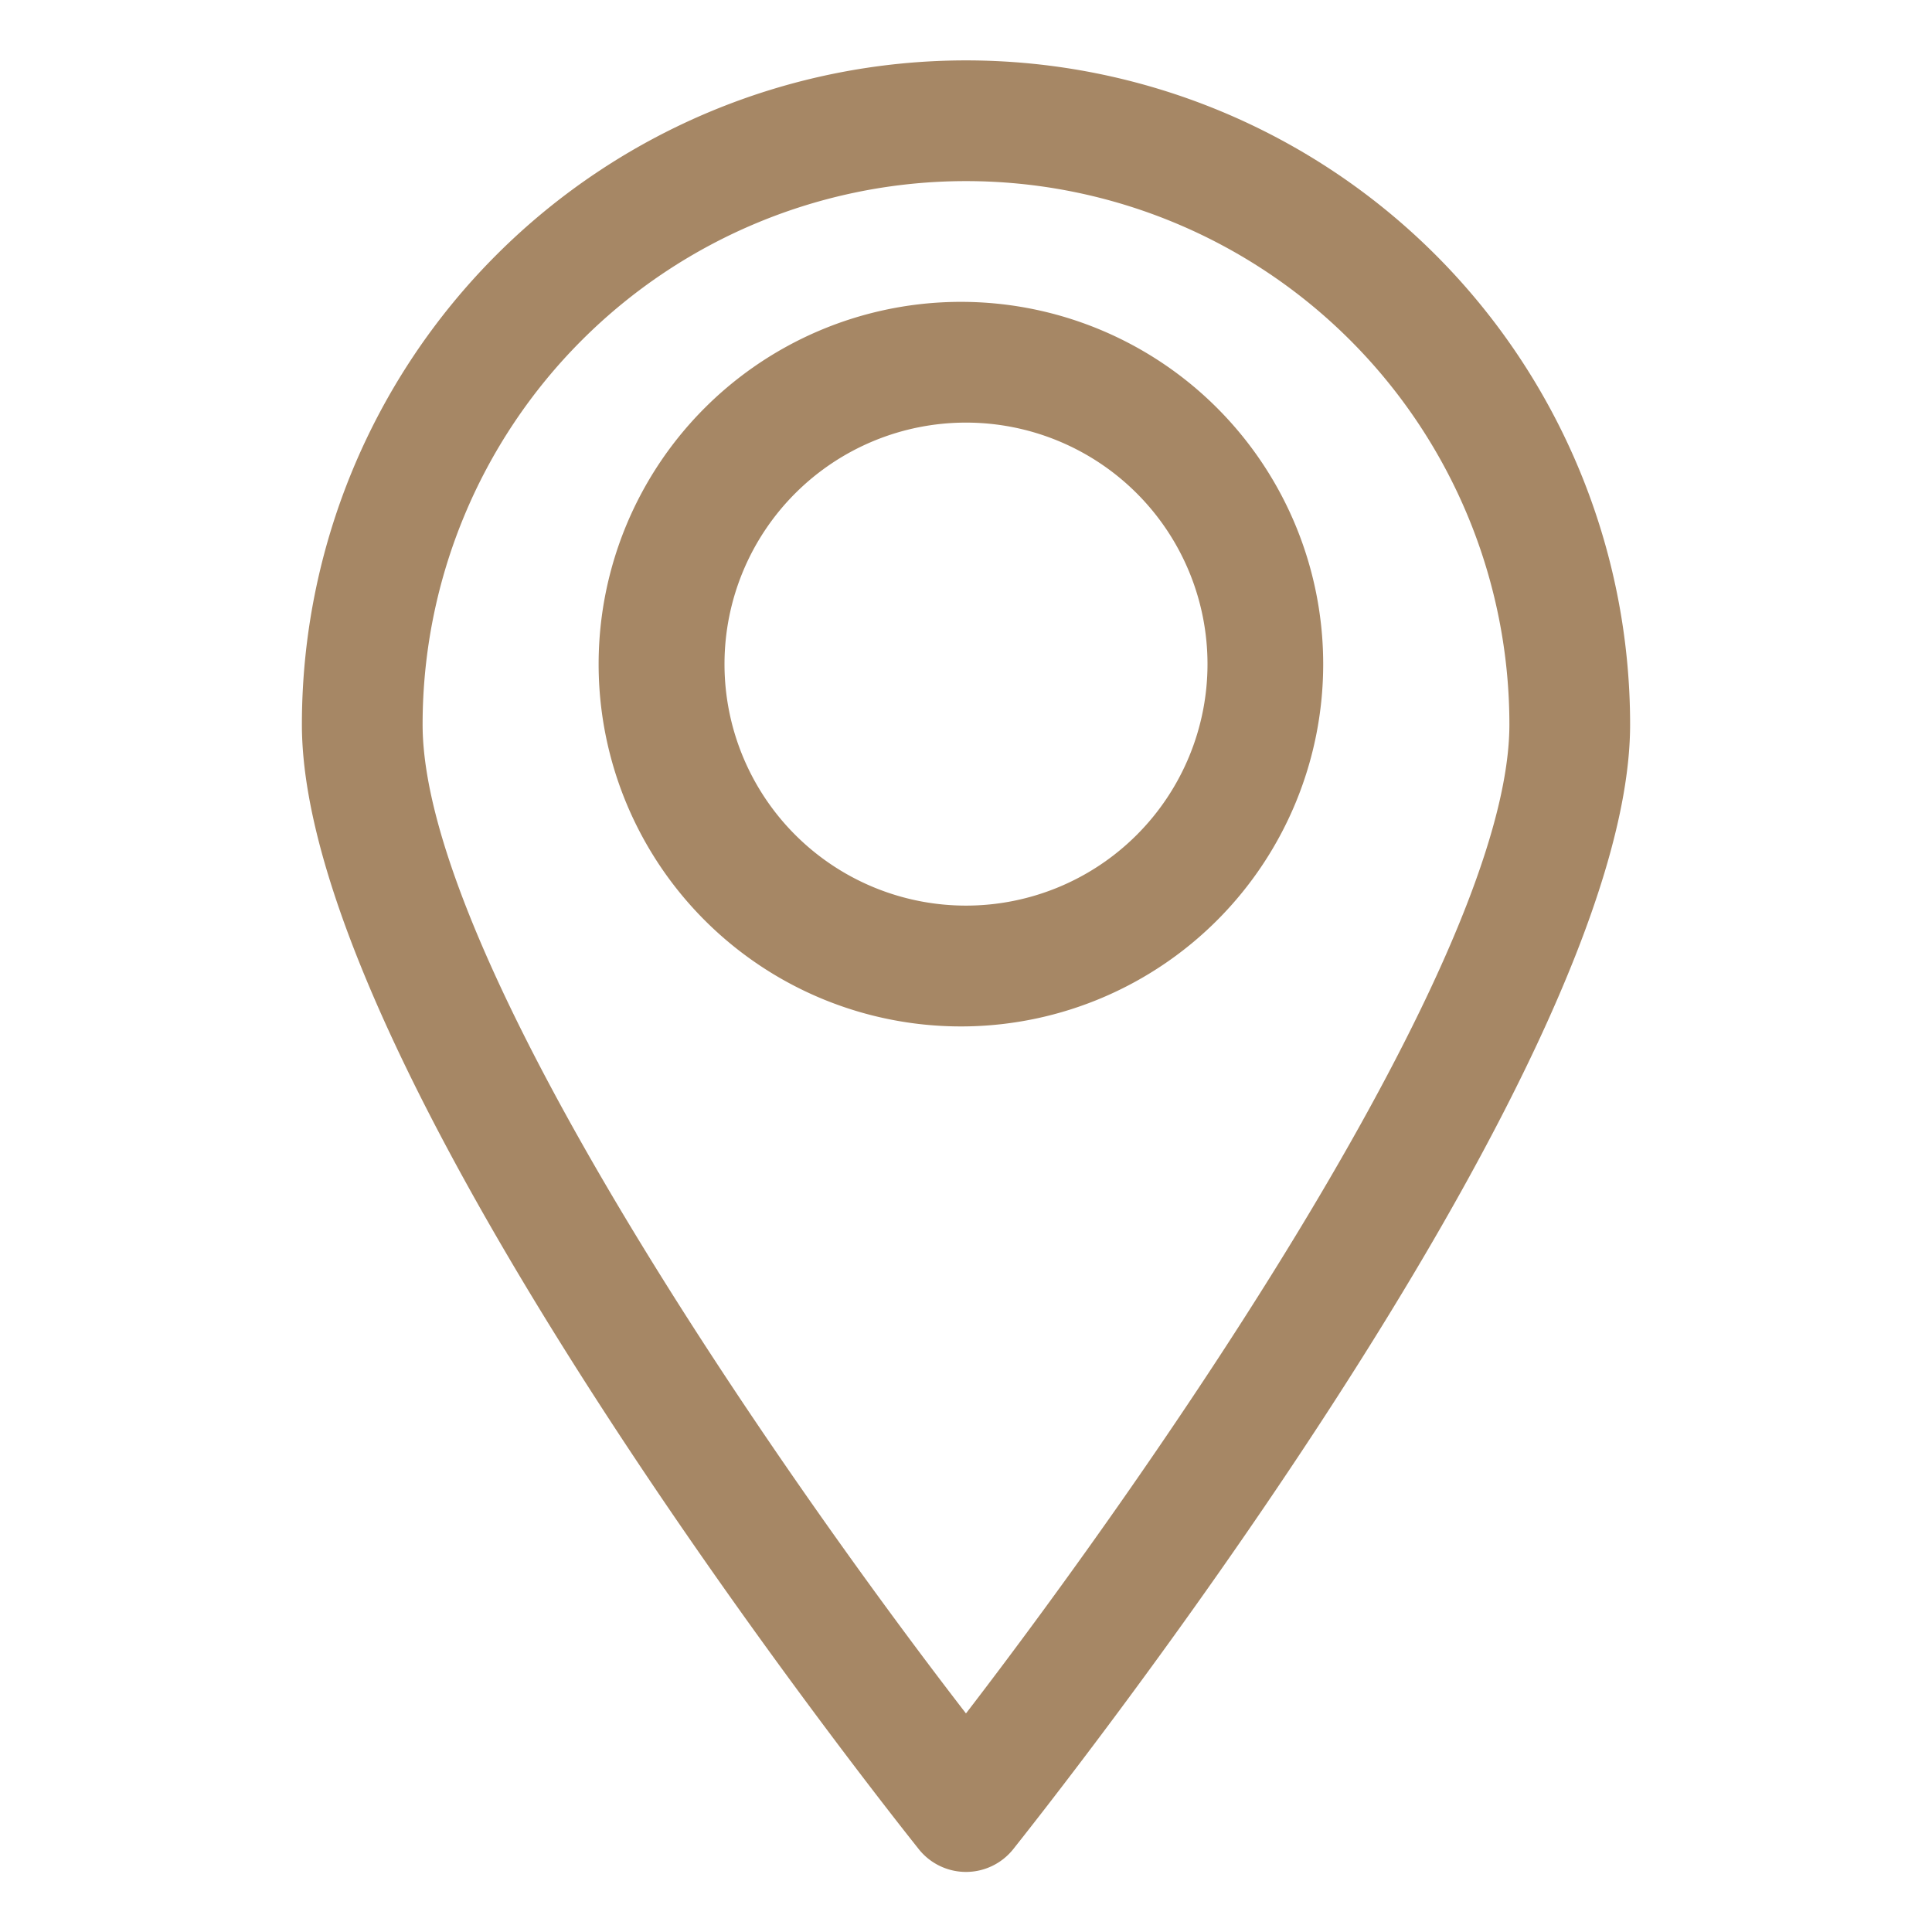 <svg width="27" height="27" fill="none" xmlns="http://www.w3.org/2000/svg"><path d="M13.5.844a9.281 9.281 0 00-9.281 9.281c0 4.902 8.268 15.272 8.623 15.72a.844.844 0 001.316 0c.354-.448 8.623-10.818 8.623-15.72A9.281 9.281 0 0013.5.844zm0 23.102c-2.607-3.375-7.594-10.547-7.594-13.821a7.594 7.594 0 1115.188 0c0 3.274-4.987 10.429-7.594 13.82z" fill="#A68765"/><path d="M13.5 4.219a5.063 5.063 0 100 10.125 5.063 5.063 0 000-10.125zm0 8.437a3.375 3.375 0 110-6.75 3.375 3.375 0 010 6.75z" fill="#A68765"/></svg>